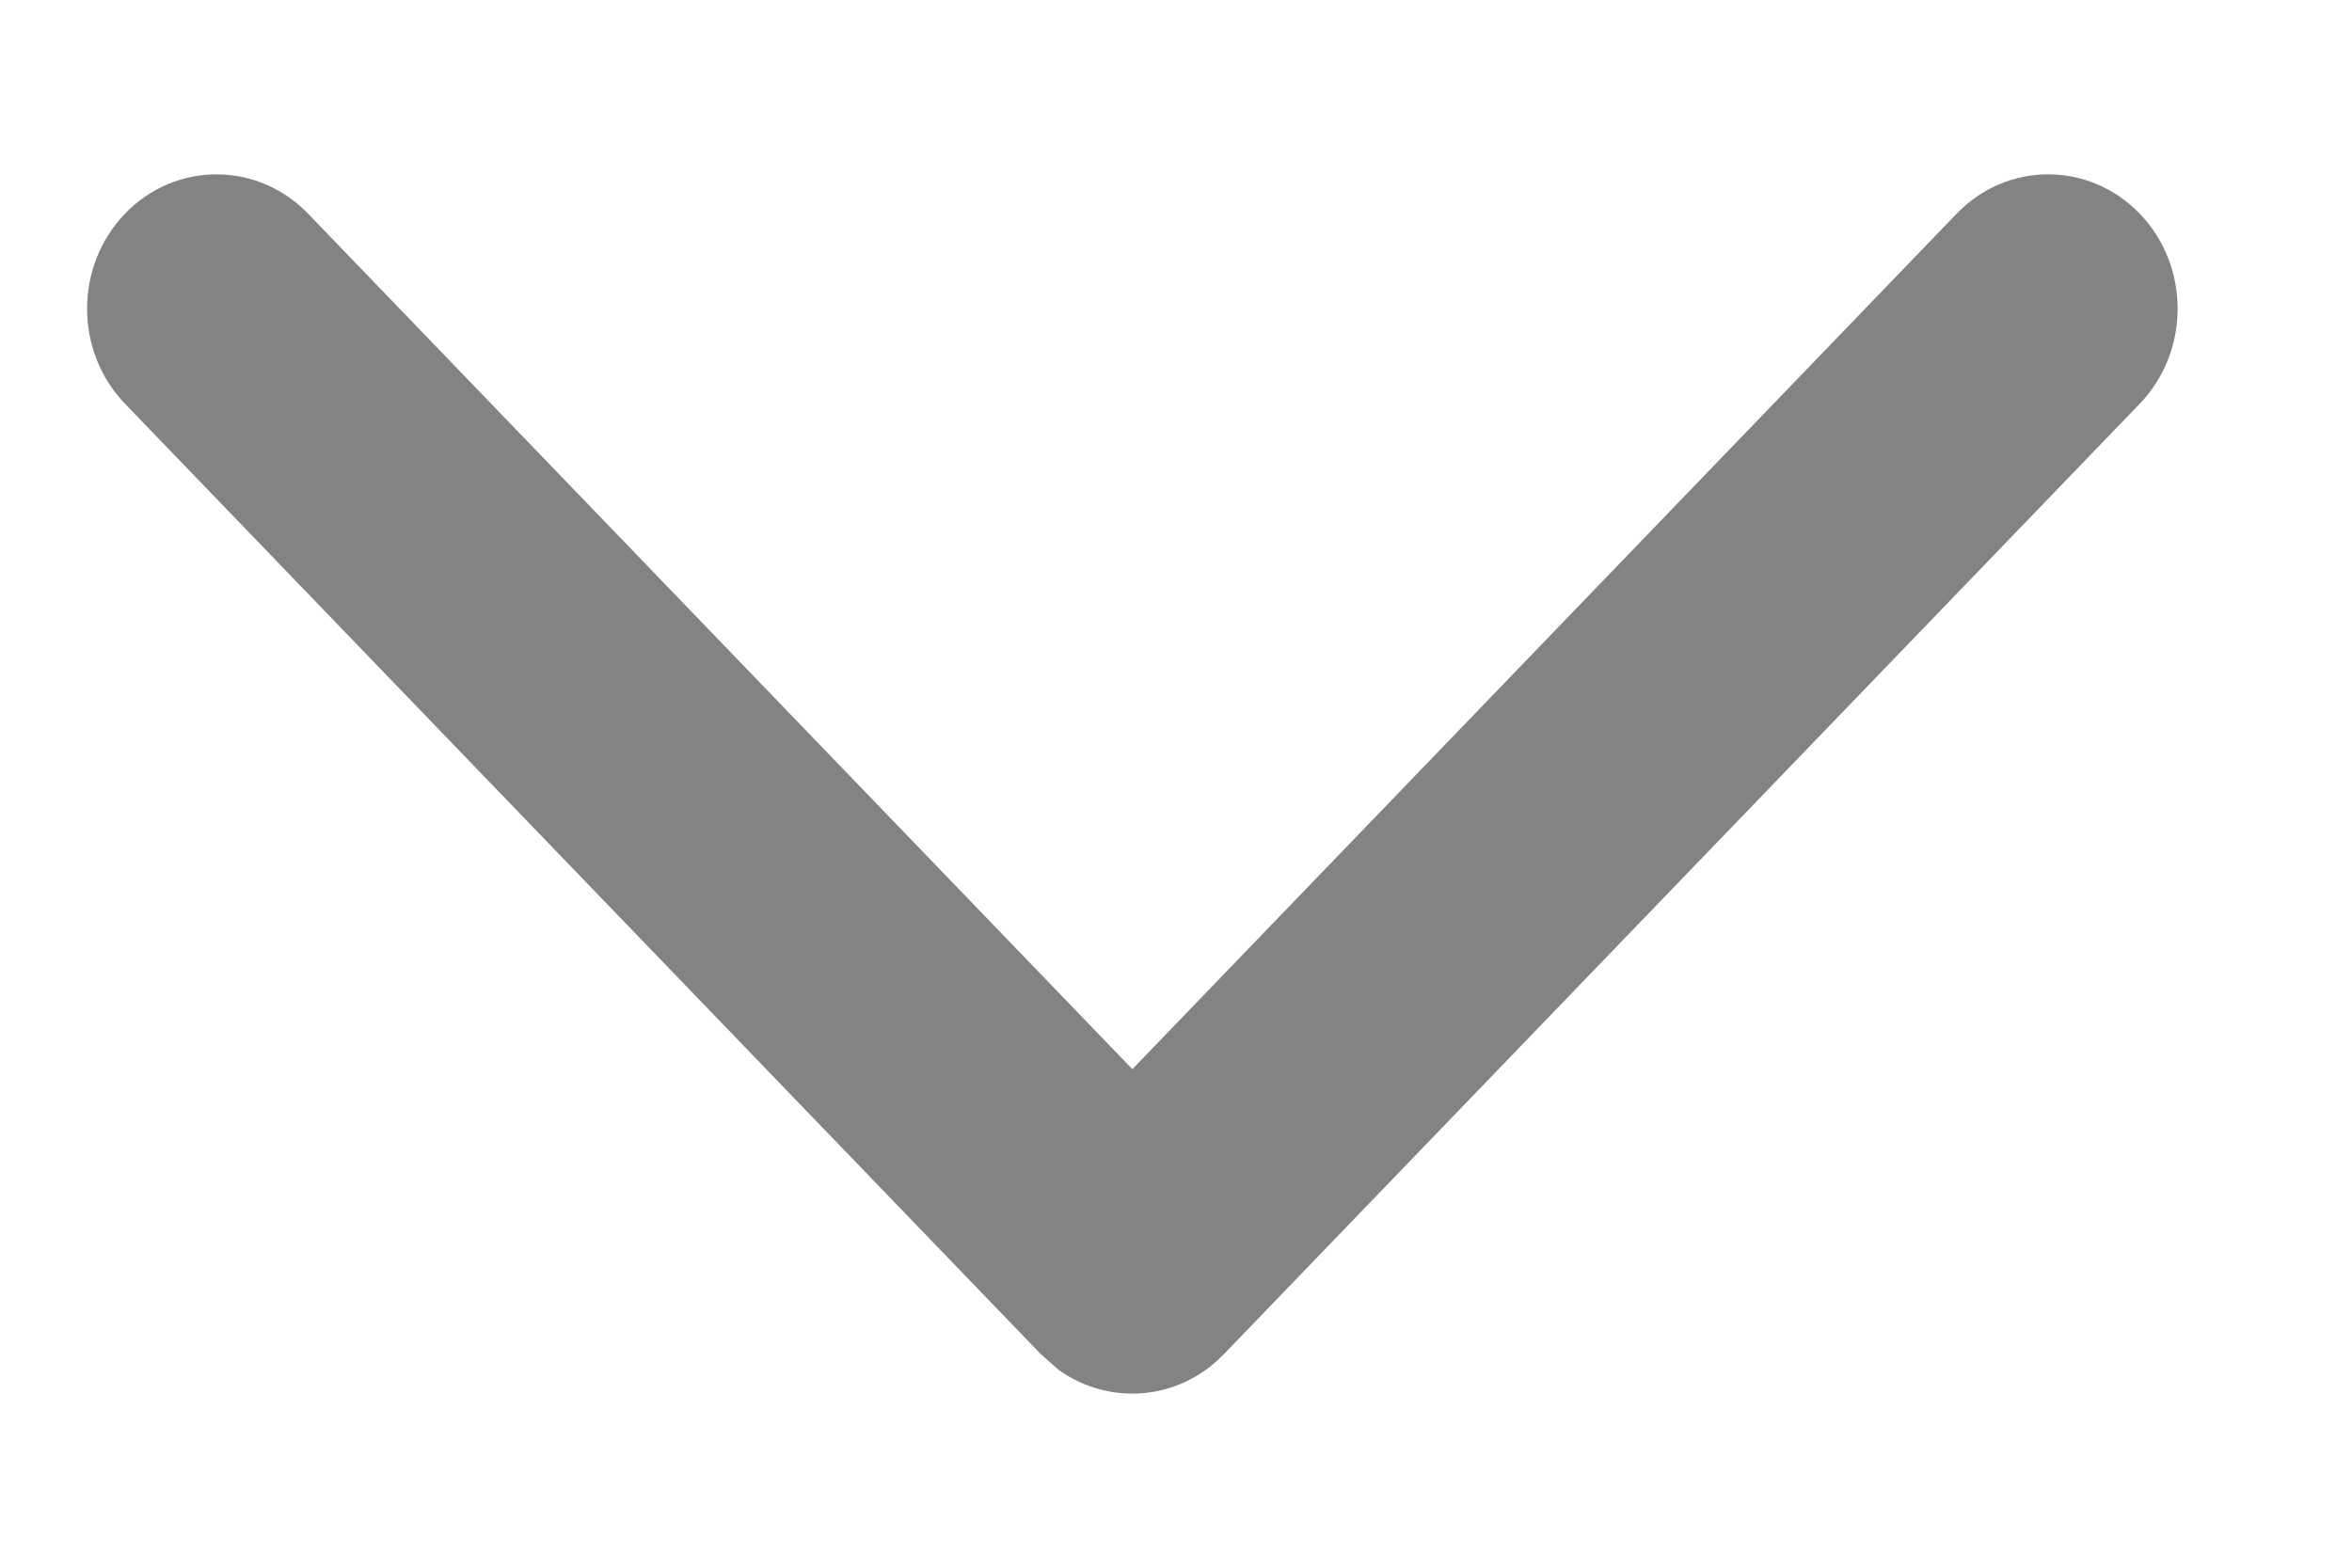 <?xml version="1.0" encoding="UTF-8"?>
<svg width="9px" height="6px" viewBox="0 0 9 6" version="1.1" xmlns="http://www.w3.org/2000/svg" xmlns:xlink="http://www.w3.org/1999/xlink">
    <title>icon/arrow</title>
    <g id="" stroke="none" stroke-width="1" fill="none" fill-rule="evenodd">
        <g id="" transform="translate(-251, -27)" fill="#838383">
            <g id="" transform="translate(90, 14)">
                <path d="M163.878,19.855 C163.677,20.048 163.352,20.048 163.151,19.855 C162.95,19.661 162.95,19.348 163.151,19.154 L166.425,16 L163.151,12.846 C162.95,12.652 162.95,12.339 163.151,12.145 C163.352,11.952 163.677,11.952 163.878,12.145 L167.516,15.65 C167.695,15.822 167.714,16.089 167.576,16.282 L167.516,16.35 L163.878,19.855 Z" id="icon/arrow" transform="translate(165.333, 16) rotate(-270) translate(-165.333, -16) "></path>
            </g>
        </g>
    </g>
</svg>